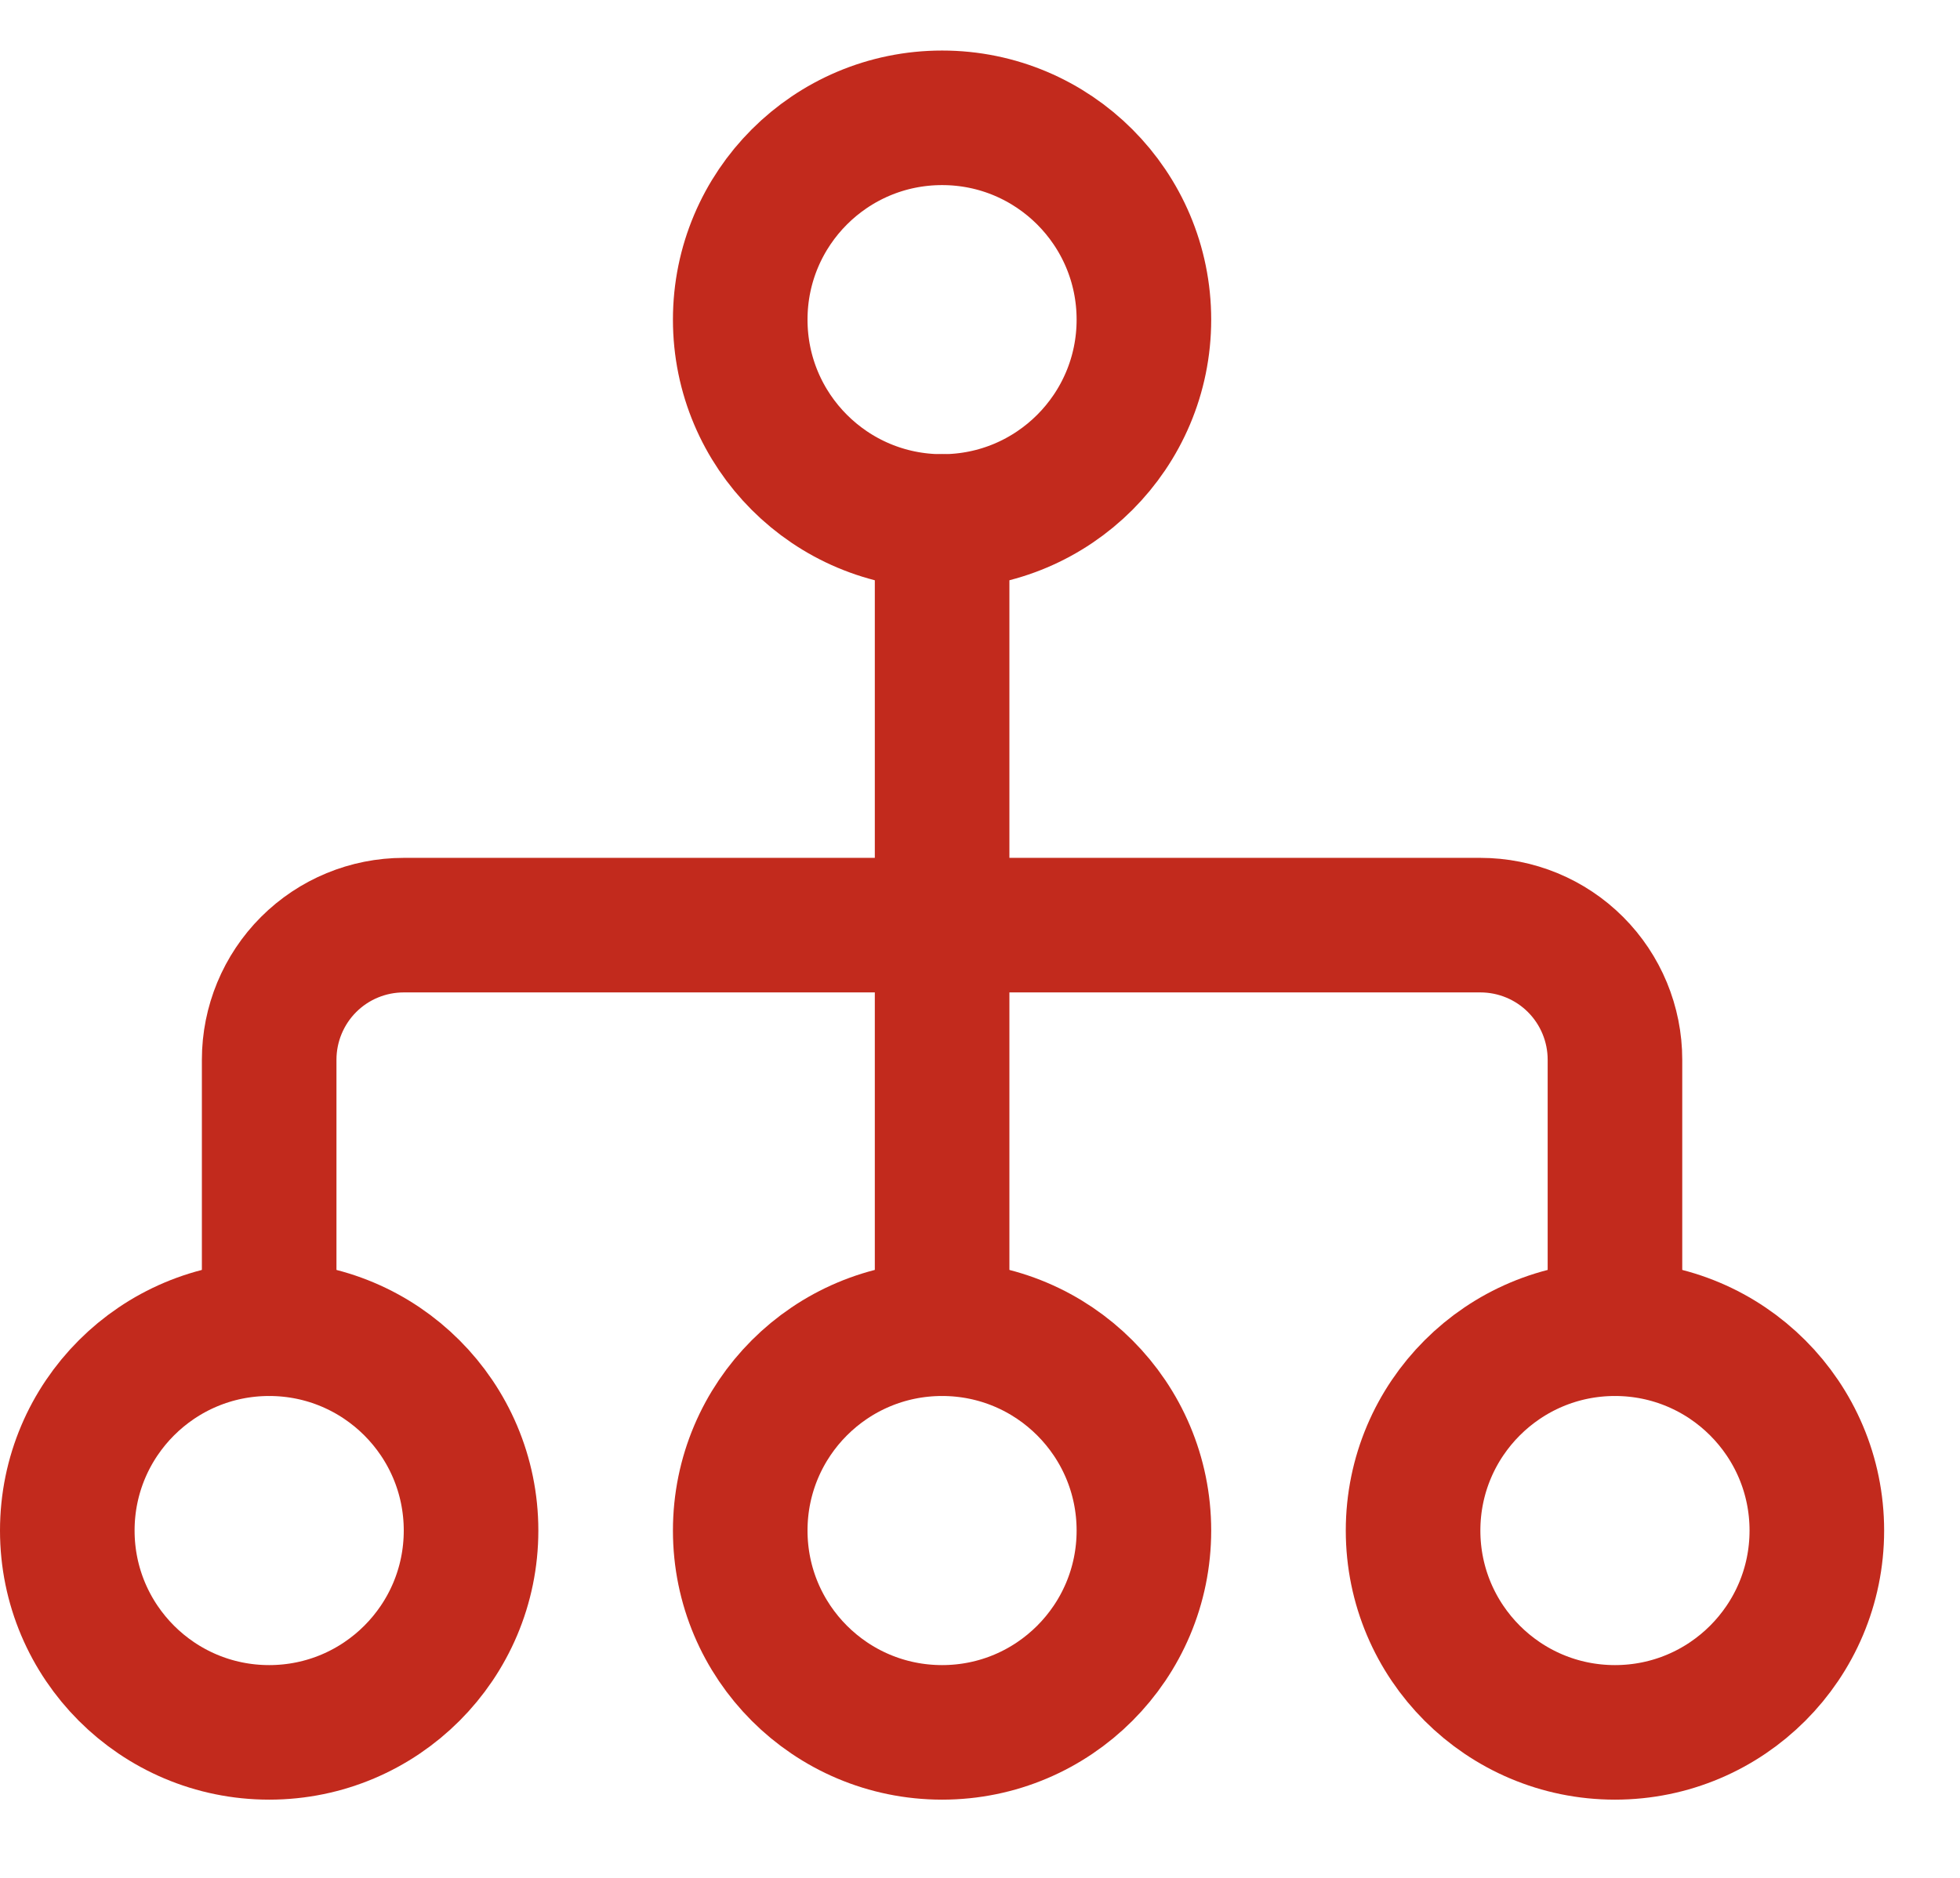 <svg width="24" height="23" viewBox="0 0 24 23" fill="none" xmlns="http://www.w3.org/2000/svg">
<path d="M11.536 6.387C12.901 6.387 14.007 5.28 14.007 3.915C14.007 2.55 12.901 1.443 11.536 1.443C10.17 1.443 9.064 2.55 9.064 3.915C9.064 5.28 10.17 6.387 11.536 6.387Z" stroke="#C22A1D" stroke-width="1.648" stroke-linecap="round" stroke-linejoin="round"/>
<path d="M3.296 21.218C4.661 21.218 5.768 20.111 5.768 18.746C5.768 17.381 4.661 16.274 3.296 16.274C1.931 16.274 0.824 17.381 0.824 18.746C0.824 20.111 1.931 21.218 3.296 21.218Z" stroke="#C22A1D" stroke-width="1.648" stroke-linecap="round" stroke-linejoin="round"/>
<path d="M11.536 21.218C12.901 21.218 14.007 20.111 14.007 18.746C14.007 17.381 12.901 16.274 11.536 16.274C10.17 16.274 9.064 17.381 9.064 18.746C9.064 20.111 10.17 21.218 11.536 21.218Z" stroke="#C22A1D" stroke-width="1.648" stroke-linecap="round" stroke-linejoin="round"/>
<path d="M19.775 21.218C21.14 21.218 22.247 20.111 22.247 18.746C22.247 17.381 21.14 16.274 19.775 16.274C18.41 16.274 17.303 17.381 17.303 18.746C17.303 20.111 18.41 21.218 19.775 21.218Z" stroke="#C22A1D" stroke-width="1.648" stroke-linecap="round" stroke-linejoin="round"/>
<path d="M3.296 16.274V12.979C3.296 12.542 3.47 12.122 3.779 11.813C4.088 11.504 4.507 11.331 4.944 11.331H18.127C18.564 11.331 18.983 11.504 19.292 11.813C19.601 12.122 19.775 12.542 19.775 12.979V16.274M11.536 6.387V16.274" stroke="#C22A1D" stroke-width="1.648" stroke-linecap="round" stroke-linejoin="round"/>
</svg>
